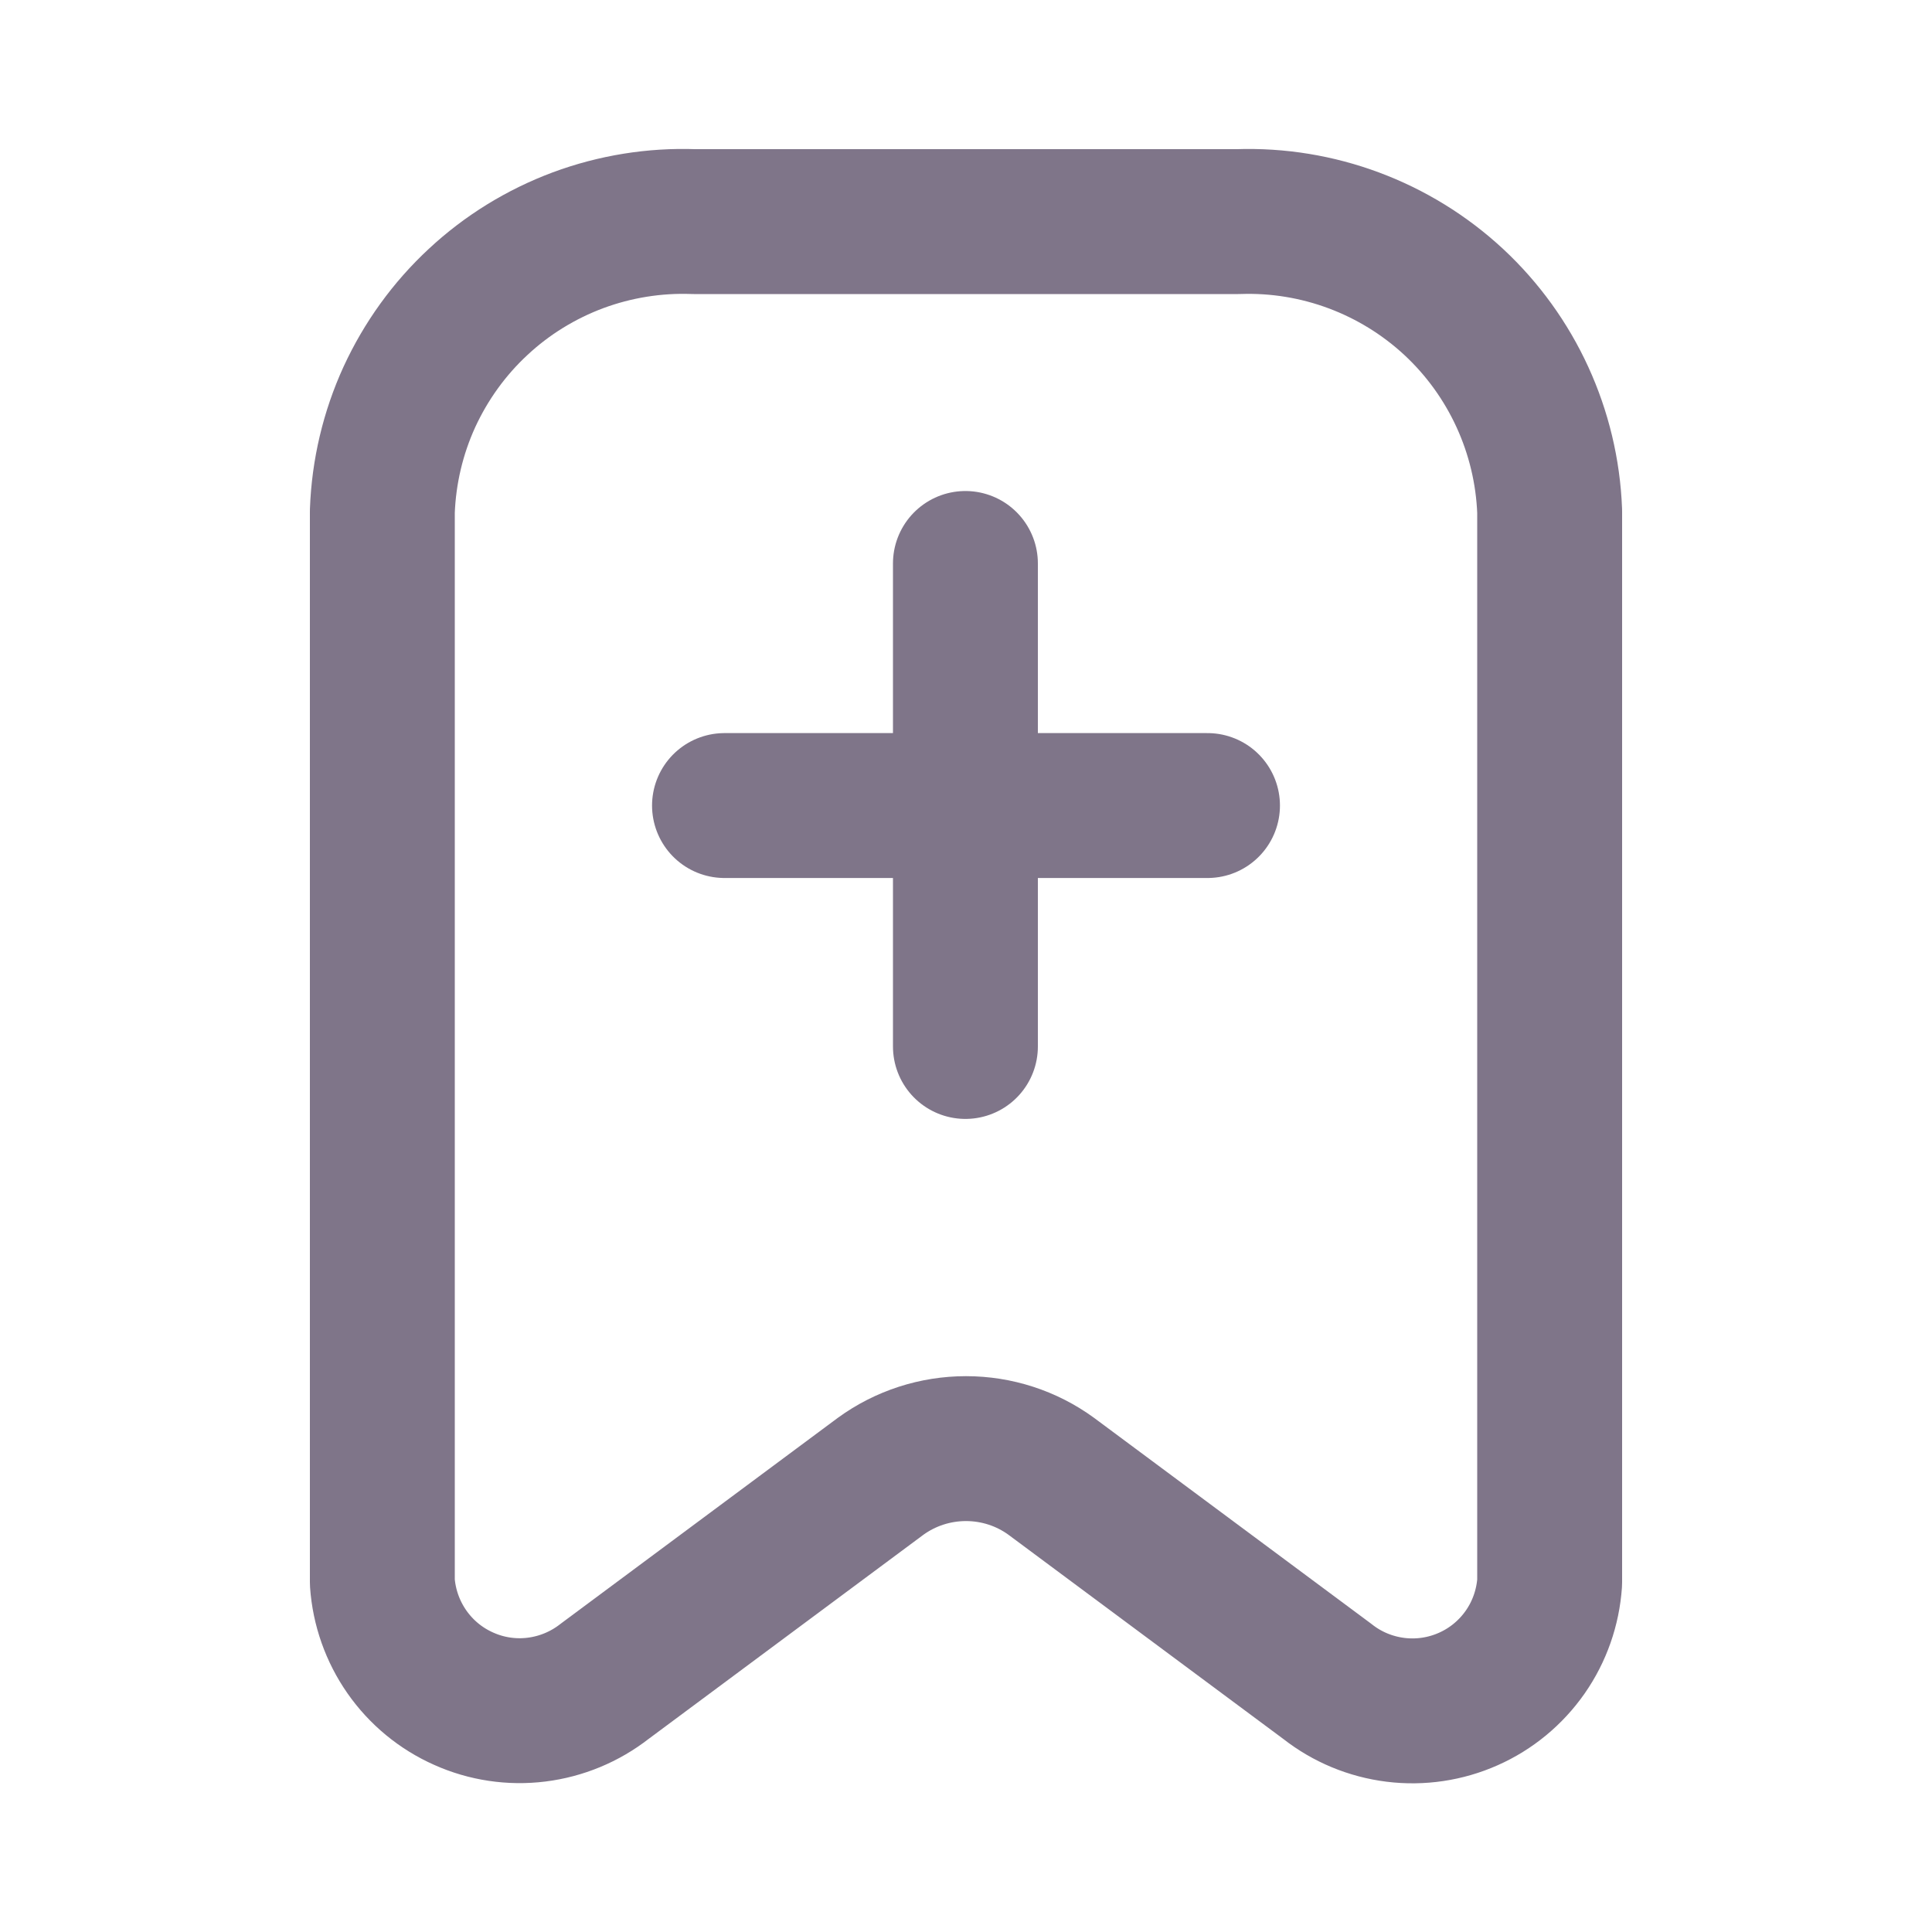<svg width="20" height="20" viewBox="0 0 20 20" fill="none" xmlns="http://www.w3.org/2000/svg">
<path d="M9.117 15.282L6.258 17.406C6.054 17.565 5.811 17.666 5.554 17.698C5.297 17.73 5.036 17.691 4.8 17.585C4.563 17.48 4.36 17.312 4.212 17.1C4.064 16.888 3.976 16.639 3.958 16.381V5.292C3.973 4.883 4.068 4.481 4.238 4.109C4.409 3.738 4.65 3.403 4.95 3.125C5.249 2.846 5.601 2.63 5.984 2.487C6.367 2.345 6.775 2.279 7.183 2.294H12.817C13.641 2.265 14.444 2.565 15.049 3.126C15.653 3.688 16.01 4.467 16.042 5.292V16.382C16.024 16.641 15.937 16.89 15.789 17.102C15.64 17.315 15.437 17.483 15.2 17.588C14.964 17.693 14.703 17.732 14.446 17.7C14.189 17.668 13.945 17.567 13.742 17.407L10.883 15.283C10.627 15.096 10.317 14.996 10 14.996C9.682 14.996 9.373 15.096 9.117 15.282Z" stroke="#7F7589" stroke-width="1.5" stroke-linecap="round" stroke-linejoin="round"/>
<path d="M9.994 5.833V10.833M7.5 8.339H12.5" stroke="#7F7589" stroke-width="1.5" stroke-miterlimit="10" stroke-linecap="round"/>
</svg>
